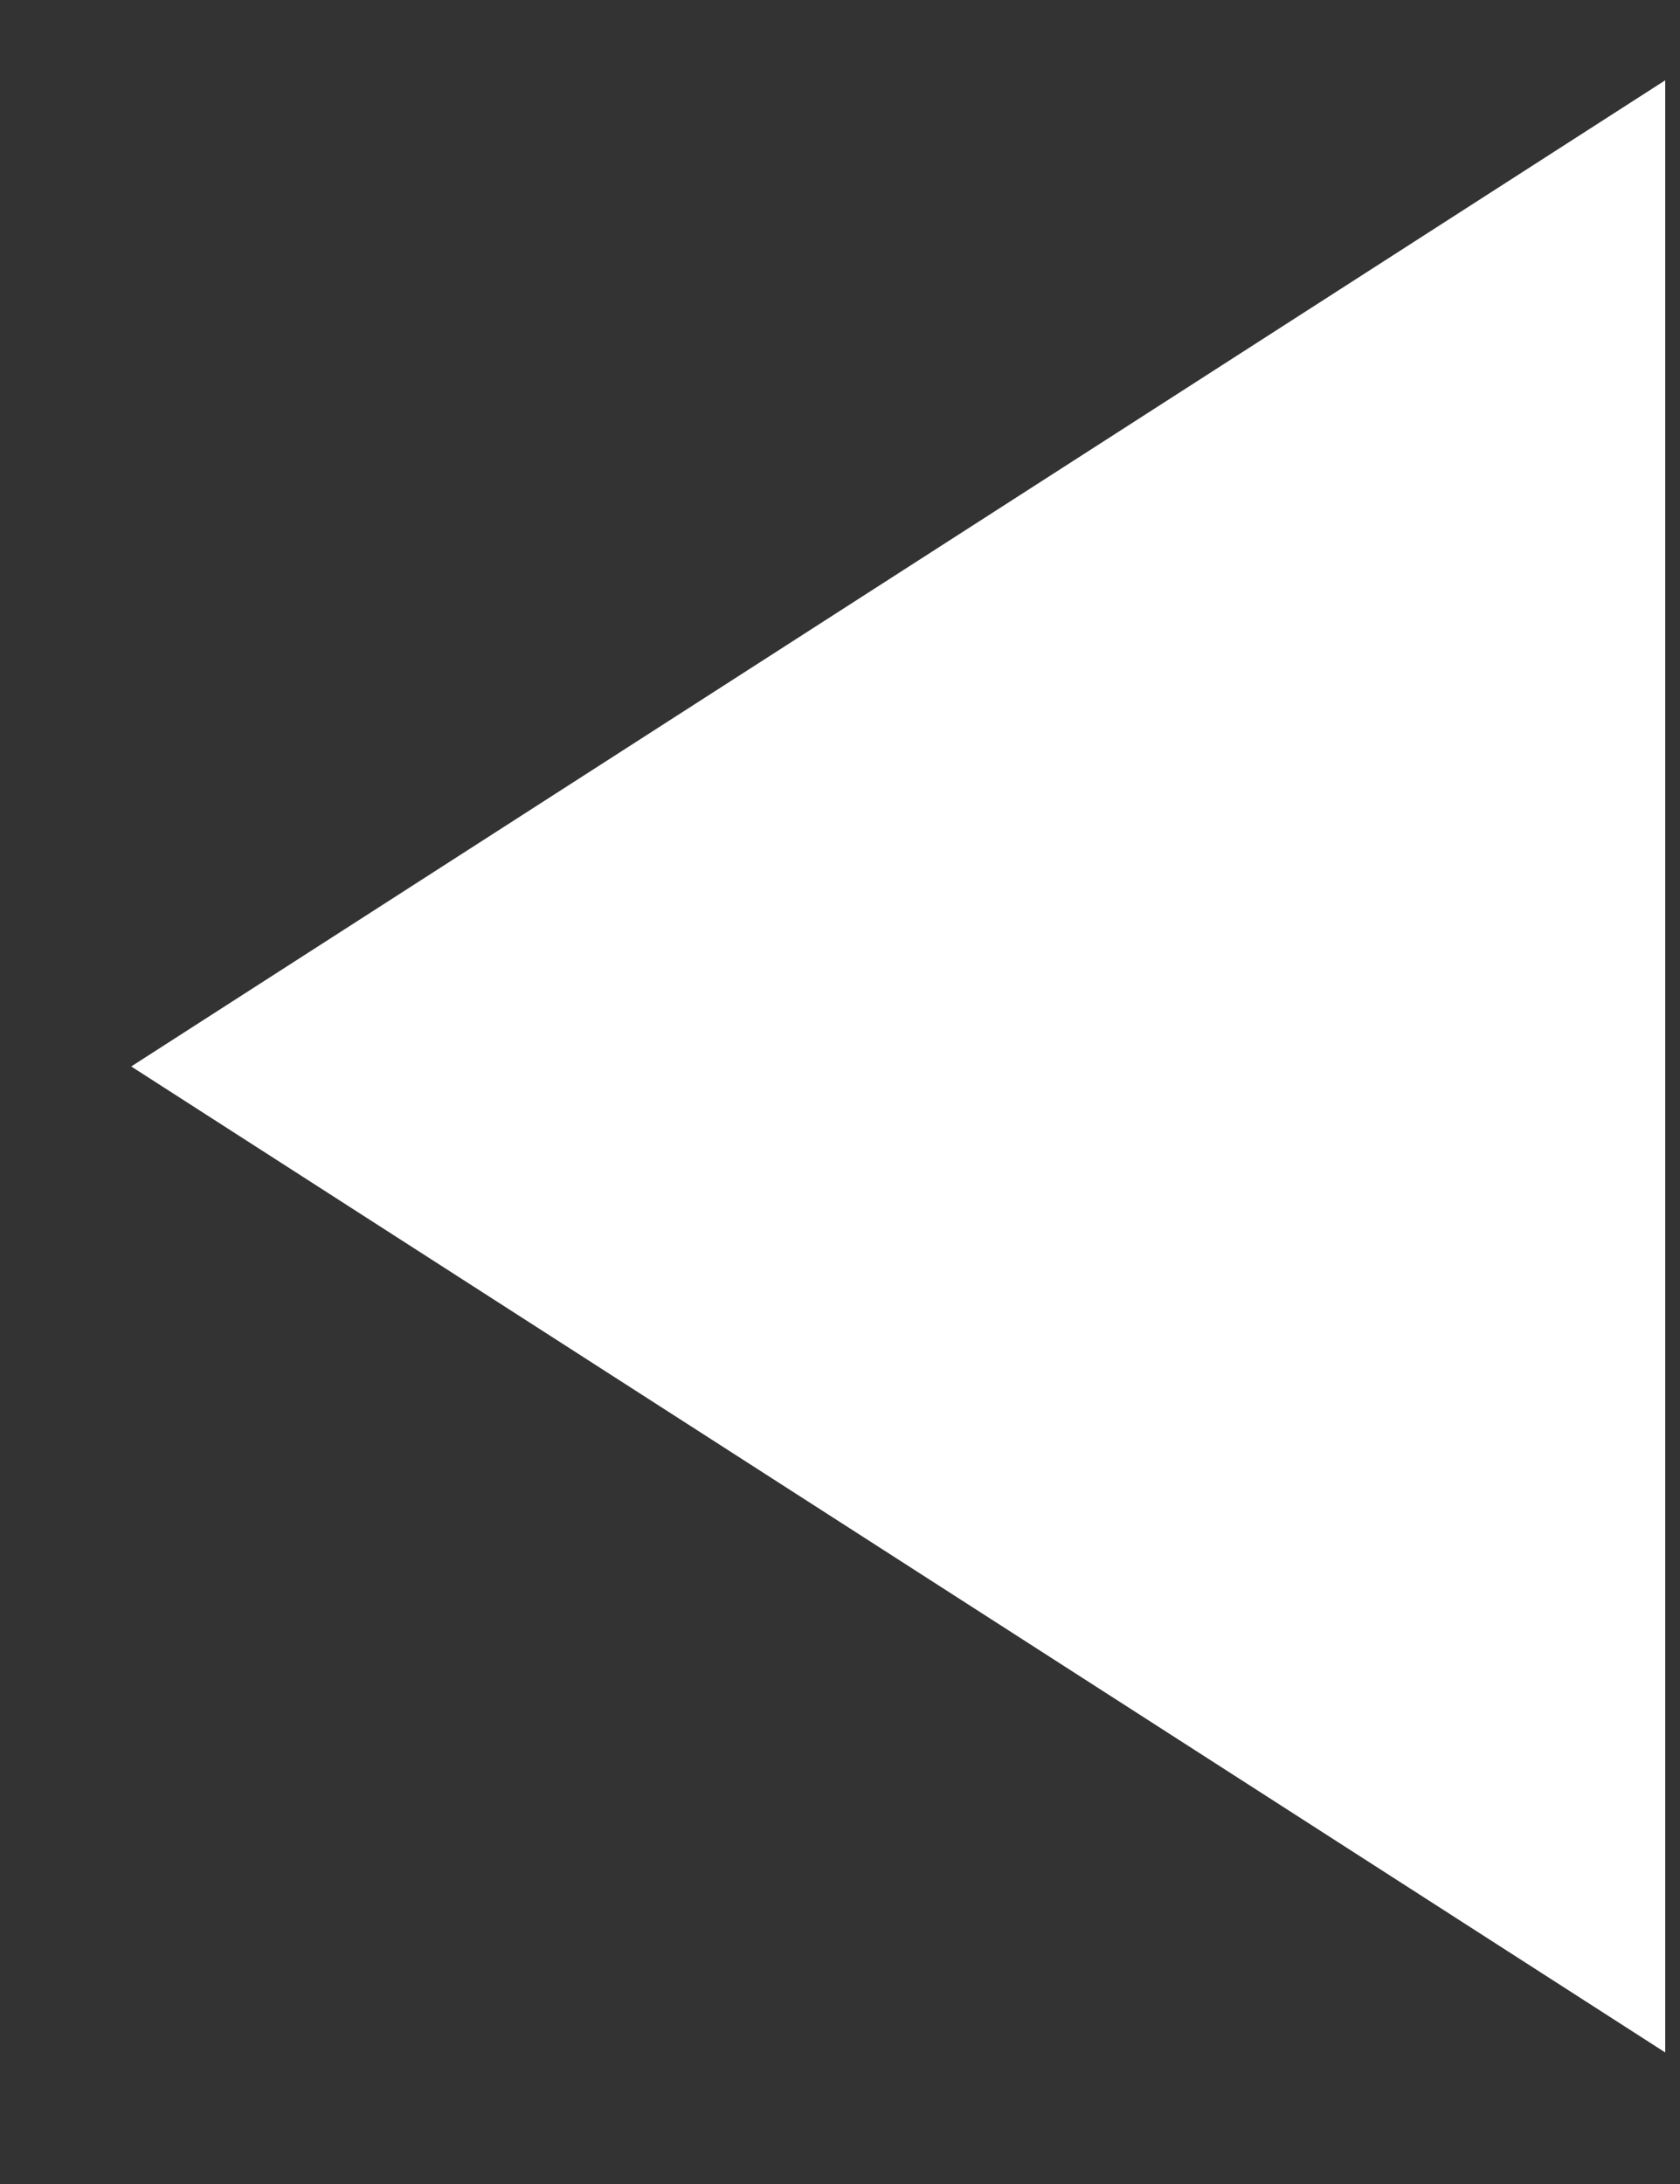 <svg width="10" height="13" viewBox="0 0 10 13" fill="none" xmlns="http://www.w3.org/2000/svg">
<rect x="0" y="0" width="10" height="13" fill="#333333" stroke="none"/>
<path d="M0.781 6.348L9.912 0.478V12.217L0.781 6.348Z" fill="white"/>
</svg>

